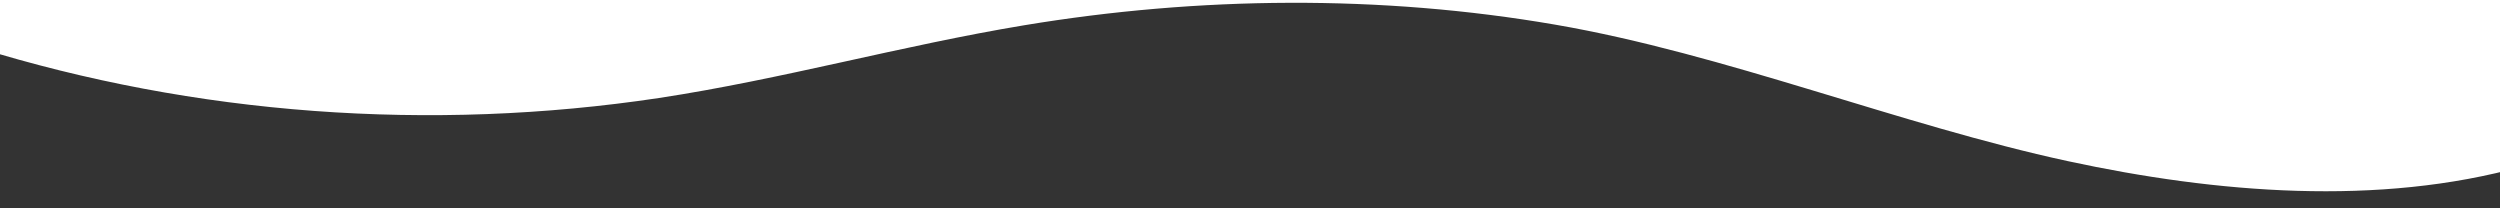 <svg width="1440" height="120" viewBox="0 0 1440 120" fill="none" xmlns="http://www.w3.org/2000/svg">
<rect x="0" y="0" width="1440" height="120" fill="#333333" stroke="none"/>
<path d="M379.631 56.44C450.488 45.65 519.097 26.31 589.758 14.58C690.411 -2.14 795.23 -3.15 895.725 14.19C993.385 31 1094.65 72 1191.15 92.83C1276.73 111.31 1370.16 118.92 1453 95.83V0H-13V27.35C112.179 66.204 247.964 76.264 379.631 56.44Z" fill="white"/>
</svg>
